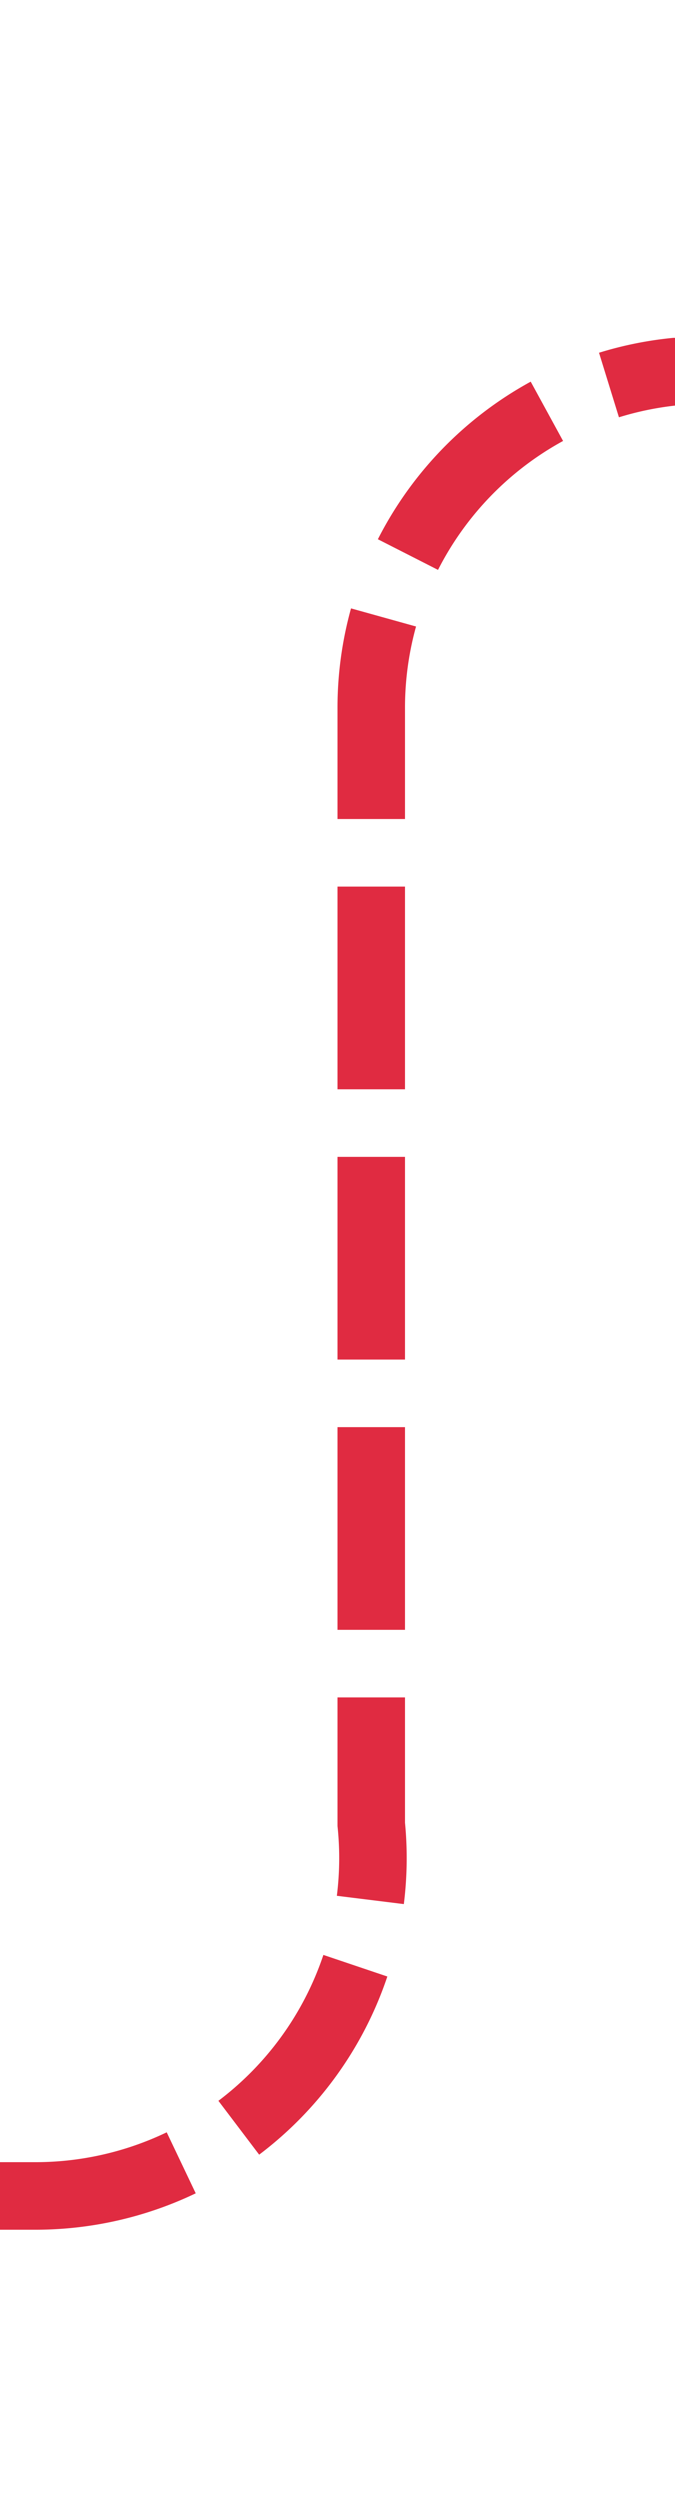 ﻿<?xml version="1.0" encoding="utf-8"?>
<svg version="1.1" xmlns:xlink="http://www.w3.org/1999/xlink" width="10px" height="37px" preserveAspectRatio="xMidYMin meet" viewBox="299 6037  8 37" xmlns="http://www.w3.org/2000/svg">
  <path d="M 342 6042.5  L 308 6042.5  A 5 5 0 0 0 303.5 6047.5 L 303.5 6064  A 5 5 0 0 1 298.5 6069.5 L 268 6069.5  " stroke-width="1" stroke-dasharray="3,1" stroke="#d9001b" fill="none" stroke-opacity="0.831" />
  <path d="M 340 6039.5  A 3 3 0 0 0 337 6042.5 A 3 3 0 0 0 340 6045.5 A 3 3 0 0 0 343 6042.5 A 3 3 0 0 0 340 6039.5 Z M 269 6063.2  L 263 6069.5  L 269 6075.8  L 269 6063.2  Z " fill-rule="nonzero" fill="#d9001b" stroke="none" fill-opacity="0.831" />
</svg>